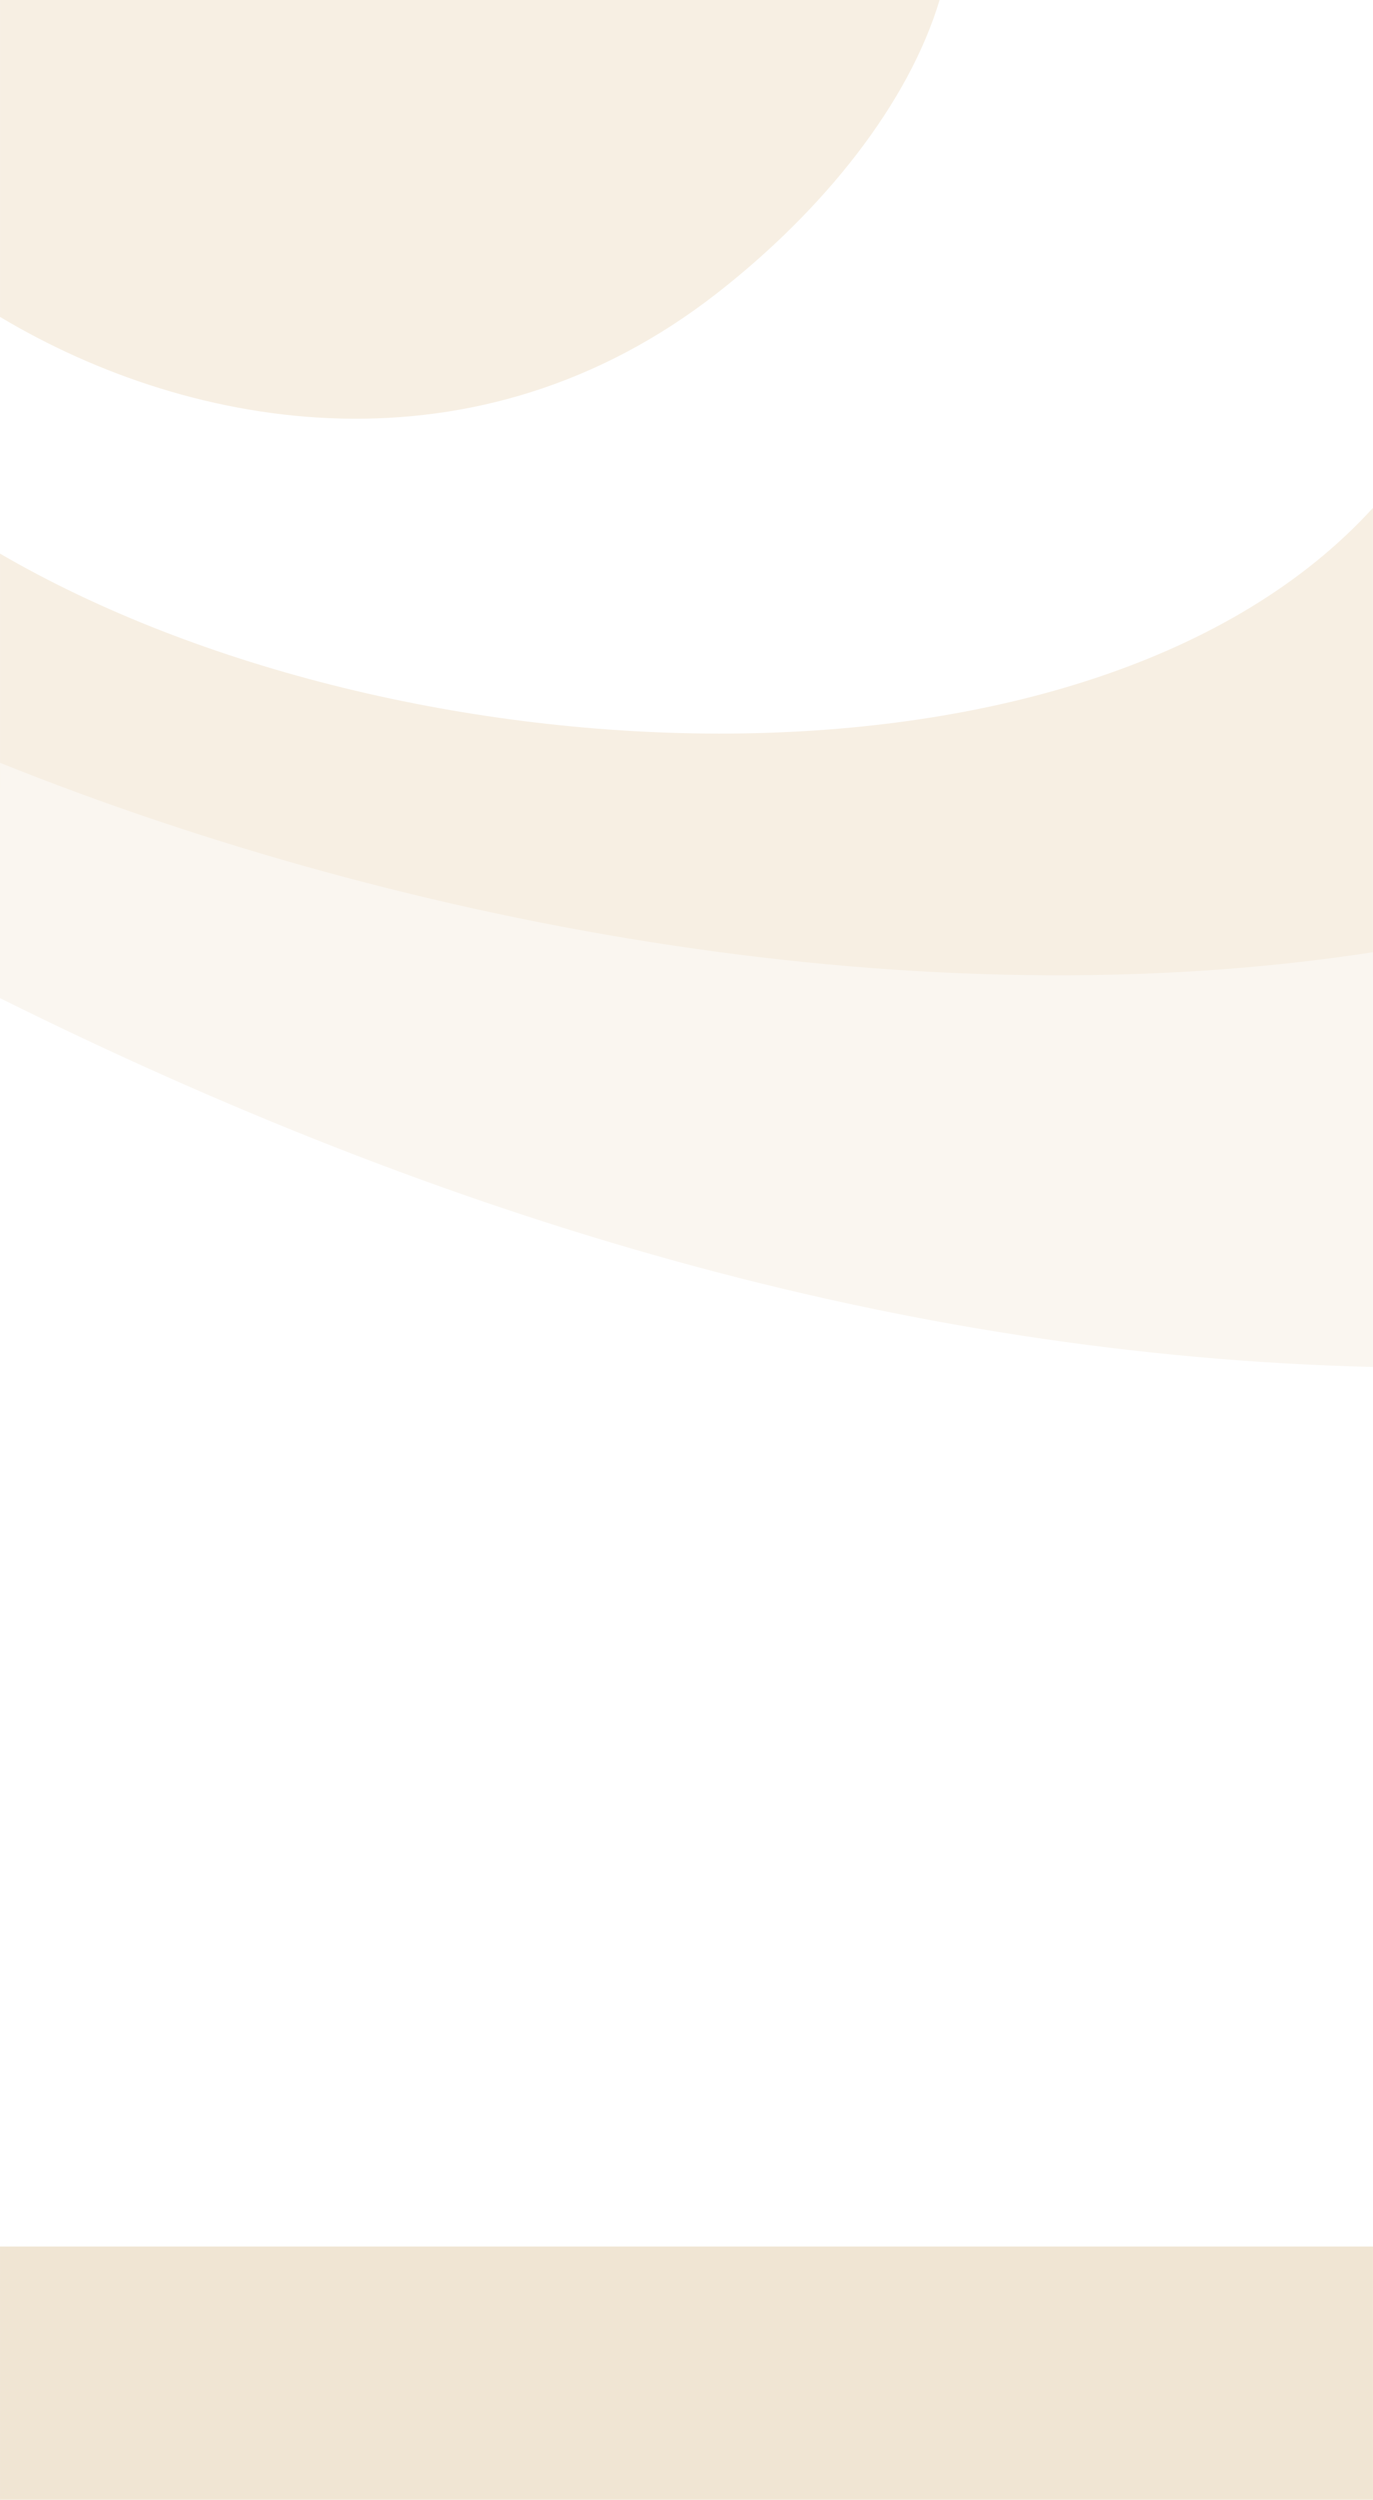 <?xml version="1.0" encoding="UTF-8"?>
<!DOCTYPE svg PUBLIC "-//W3C//DTD SVG 1.1//EN" "http://www.w3.org/Graphics/SVG/1.1/DTD/svg11.dtd">
<!-- Creator: CorelDRAW X7 -->
<svg xmlns="http://www.w3.org/2000/svg" xml:space="preserve" width="6.573in" height="11.959in" version="1.1" style="shape-rendering:geometricPrecision; text-rendering:geometricPrecision; image-rendering:optimizeQuality; fill-rule:evenodd; clip-rule:evenodd"
viewBox="0 0 65728 119588"
 xmlns:xlink="http://www.w3.org/1999/xlink">
 <defs>
  <style type="text/css">
   <![CDATA[
    .fil3 {fill:#F0E5D3}
    .fil1 {fill:#F7EFE3}
    .fil2 {fill:#FAF6F0}
    .fil0 {fill:white}
   ]]>
  </style>
 </defs>
 <g id="Layer_x0020_1">
  <g id="_2622973058736">
   <polygon class="fil0" points="65728,0 0,0 0,119588 65728,119588 "/>
   <path class="fil1" d="M34332 14022c-11481,8958 -25087,6667 -34332,1138l0 -15160 44980 0c-1482,4939 -5526,10026 -10648,14022z"/>
   <path class="fil1" d="M65727 46735c-21547,3319 -46052,-1174 -65727,-9061l0 -11189c19110,11110 52271,12575 65727,-2188l0 22438z"/>
   <path class="fil2" d="M65727 65396c-22658,-553 -44406,-7057 -65727,-17645l0 -6971 0 -4287c19675,7887 44180,12380 65727,9061l0 6801 0 13041z"/>
   <polygon class="fil3" points="0,107474 65727,107474 65727,119588 0,119588 "/>
  </g>
 </g>
</svg>
